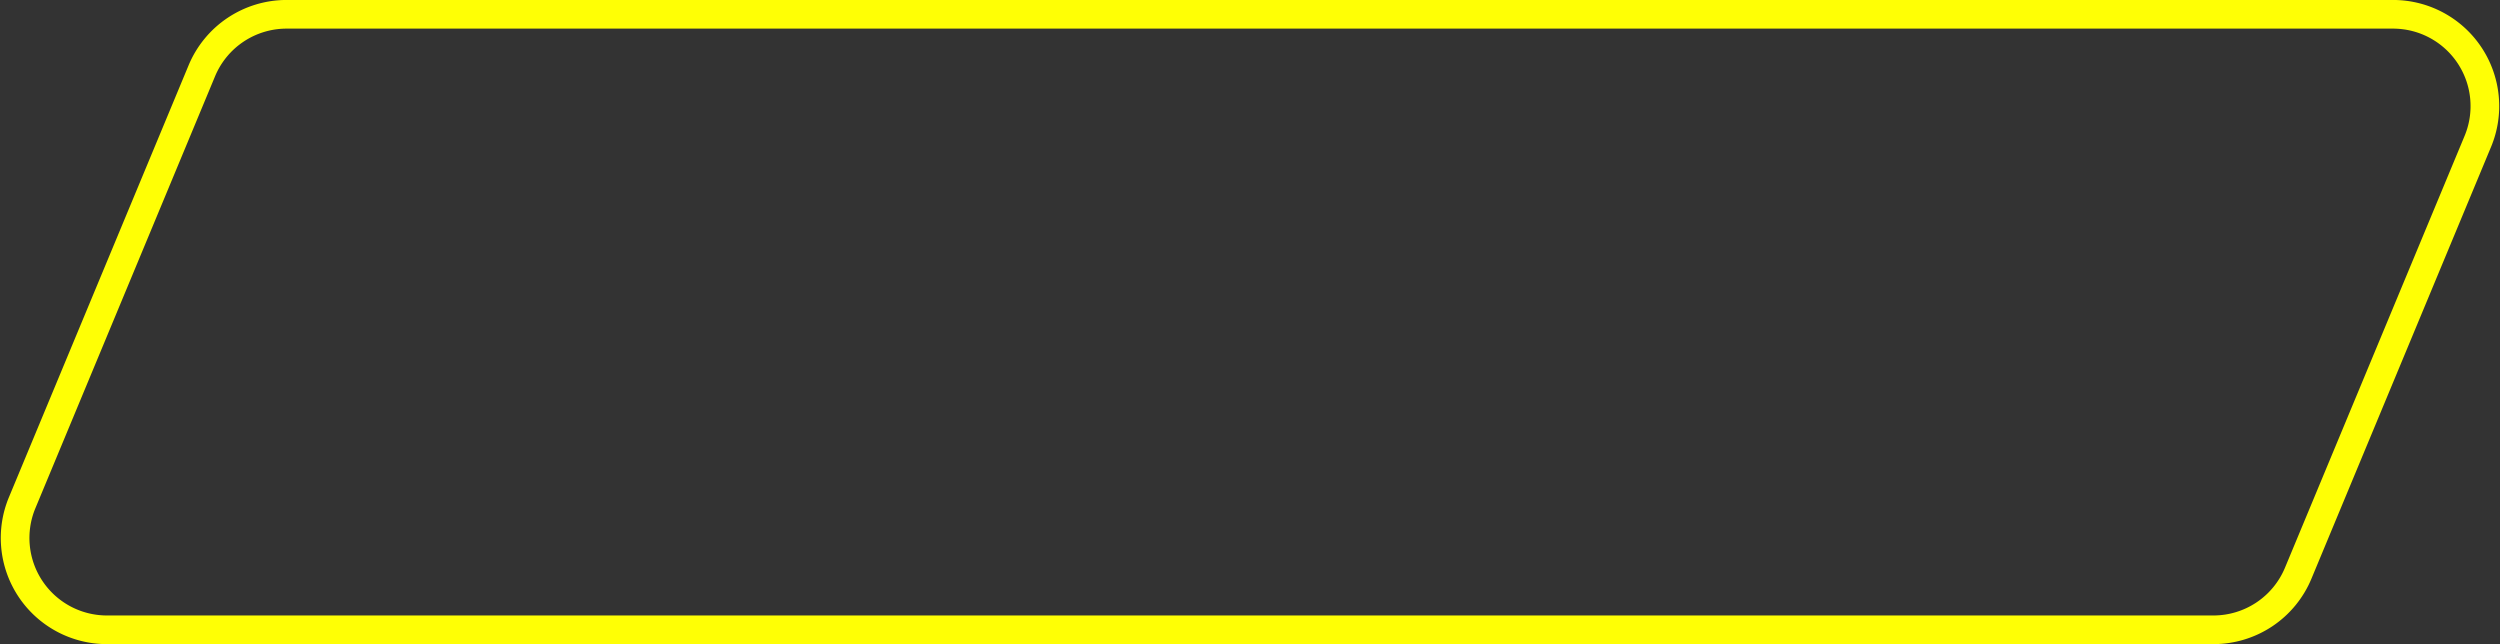 <svg xmlns="http://www.w3.org/2000/svg" width="242.812" height="62.56" viewBox="0 0 242.812 62.56">
  <rect x="0" y="0" width="242.812" height="62.56" fill="#333333" stroke="none"/>
  <path id="yellow-border" d="M4475.044,99.589H4270.45a8.916,8.916,0,0,1-8.232-12.341L4279.667,45.3a8.915,8.915,0,0,1,8.233-5.491h204.593a8.917,8.917,0,0,1,8.233,12.341L4483.276,94.1A8.915,8.915,0,0,1,4475.044,99.589Z" transform="translate(-4260.066 -38.42)" fill="none" stroke="#ffff05" stroke-miterlimit="10" stroke-width="2.783"/>
</svg>

